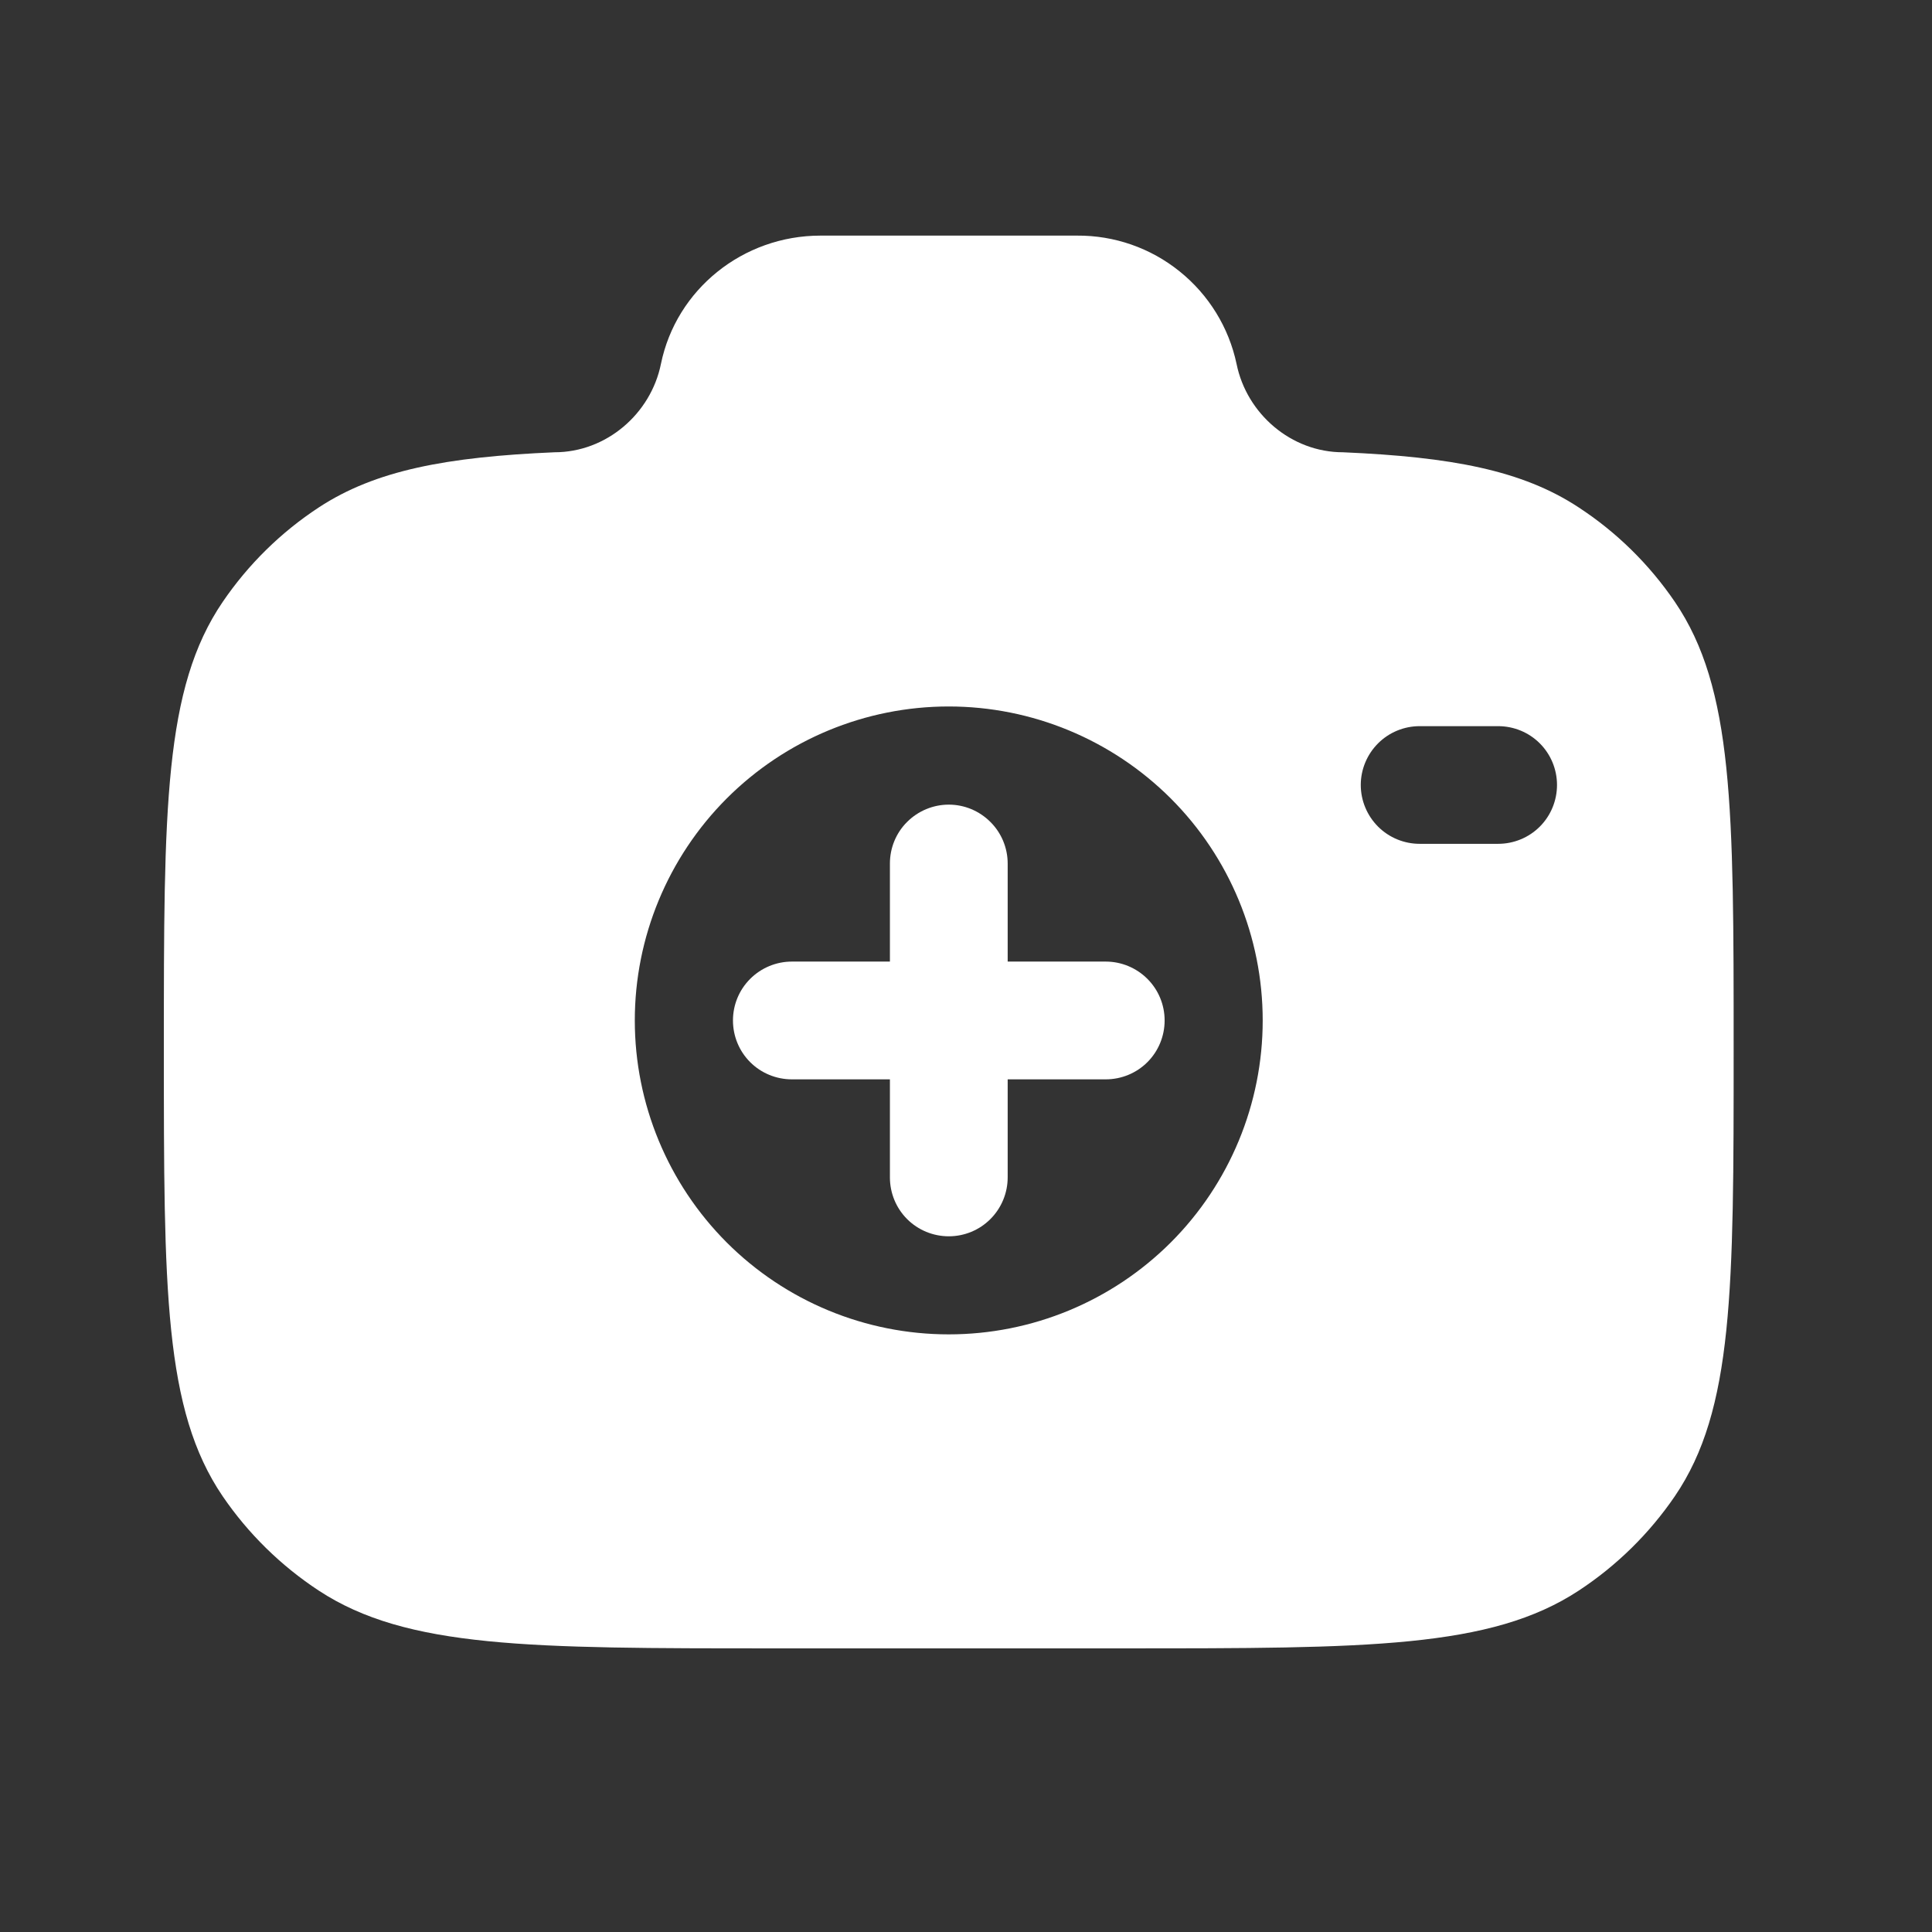 <svg width="21" height="21" viewBox="0 0 21 21" fill="none" xmlns="http://www.w3.org/2000/svg">
<rect x="0" y="0" width="21" height="21" fill="#333333" stroke="none"/>
<g id="solar:camera-add-bold">
<g id="Group">
<path id="Vector" fill-rule="evenodd" clip-rule="evenodd" d="M10.313 8.746C10.483 8.746 10.645 8.814 10.765 8.934C10.885 9.053 10.953 9.216 10.953 9.386V10.452H12.019C12.189 10.452 12.352 10.52 12.472 10.64C12.592 10.76 12.659 10.922 12.659 11.092C12.659 11.262 12.592 11.425 12.472 11.545C12.352 11.665 12.189 11.732 12.019 11.732H10.953V12.798C10.953 12.968 10.885 13.131 10.765 13.251C10.645 13.371 10.483 13.438 10.313 13.438C10.143 13.438 9.98 13.371 9.86 13.251C9.74 13.131 9.673 12.968 9.673 12.798V11.732H8.607C8.437 11.732 8.274 11.665 8.154 11.545C8.034 11.425 7.967 11.262 7.967 11.092C7.967 10.922 8.034 10.76 8.154 10.64C8.274 10.52 8.437 10.452 8.607 10.452H9.673V9.386C9.673 9.216 9.74 9.053 9.86 8.934C9.98 8.814 10.143 8.746 10.313 8.746Z" fill="white"/>
<path id="Vector_2" fill-rule="evenodd" clip-rule="evenodd" d="M8.417 17.917H12.208C14.871 17.917 16.203 17.917 17.159 17.29C17.572 17.019 17.927 16.67 18.205 16.263C18.844 15.324 18.844 14.016 18.844 11.402C18.844 8.788 18.844 7.481 18.205 6.542C17.927 6.134 17.572 5.785 17.159 5.515C16.545 5.111 15.775 4.967 14.597 4.916C14.035 4.916 13.551 4.498 13.441 3.956C13.357 3.559 13.138 3.204 12.822 2.95C12.506 2.695 12.112 2.558 11.707 2.561H8.918C8.076 2.561 7.35 3.145 7.184 3.956C7.074 4.498 6.59 4.916 6.028 4.916C4.851 4.967 4.081 5.112 3.466 5.515C3.054 5.785 2.699 6.134 2.421 6.542C1.781 7.481 1.781 8.788 1.781 11.402C1.781 14.016 1.781 15.323 2.42 16.263C2.697 16.669 3.052 17.018 3.466 17.29C4.423 17.917 5.754 17.917 8.417 17.917ZM13.725 11.092C13.725 11.997 13.366 12.865 12.726 13.505C12.085 14.145 11.218 14.504 10.312 14.504C9.407 14.504 8.539 14.145 7.899 13.505C7.26 12.865 6.9 11.997 6.9 11.092C6.9 10.187 7.26 9.319 7.899 8.679C8.539 8.039 9.407 7.679 10.312 7.679C11.218 7.679 12.085 8.039 12.726 8.679C13.366 9.319 13.725 10.187 13.725 11.092ZM15.431 7.893C15.262 7.893 15.099 7.96 14.979 8.08C14.859 8.2 14.791 8.363 14.791 8.532C14.791 8.702 14.859 8.865 14.979 8.985C15.099 9.105 15.262 9.172 15.431 9.172H16.284C16.454 9.172 16.617 9.105 16.737 8.985C16.857 8.865 16.924 8.702 16.924 8.532C16.924 8.363 16.857 8.2 16.737 8.08C16.617 7.96 16.454 7.893 16.284 7.893H15.431Z" fill="white"/>
</g>
</g>
</svg>
